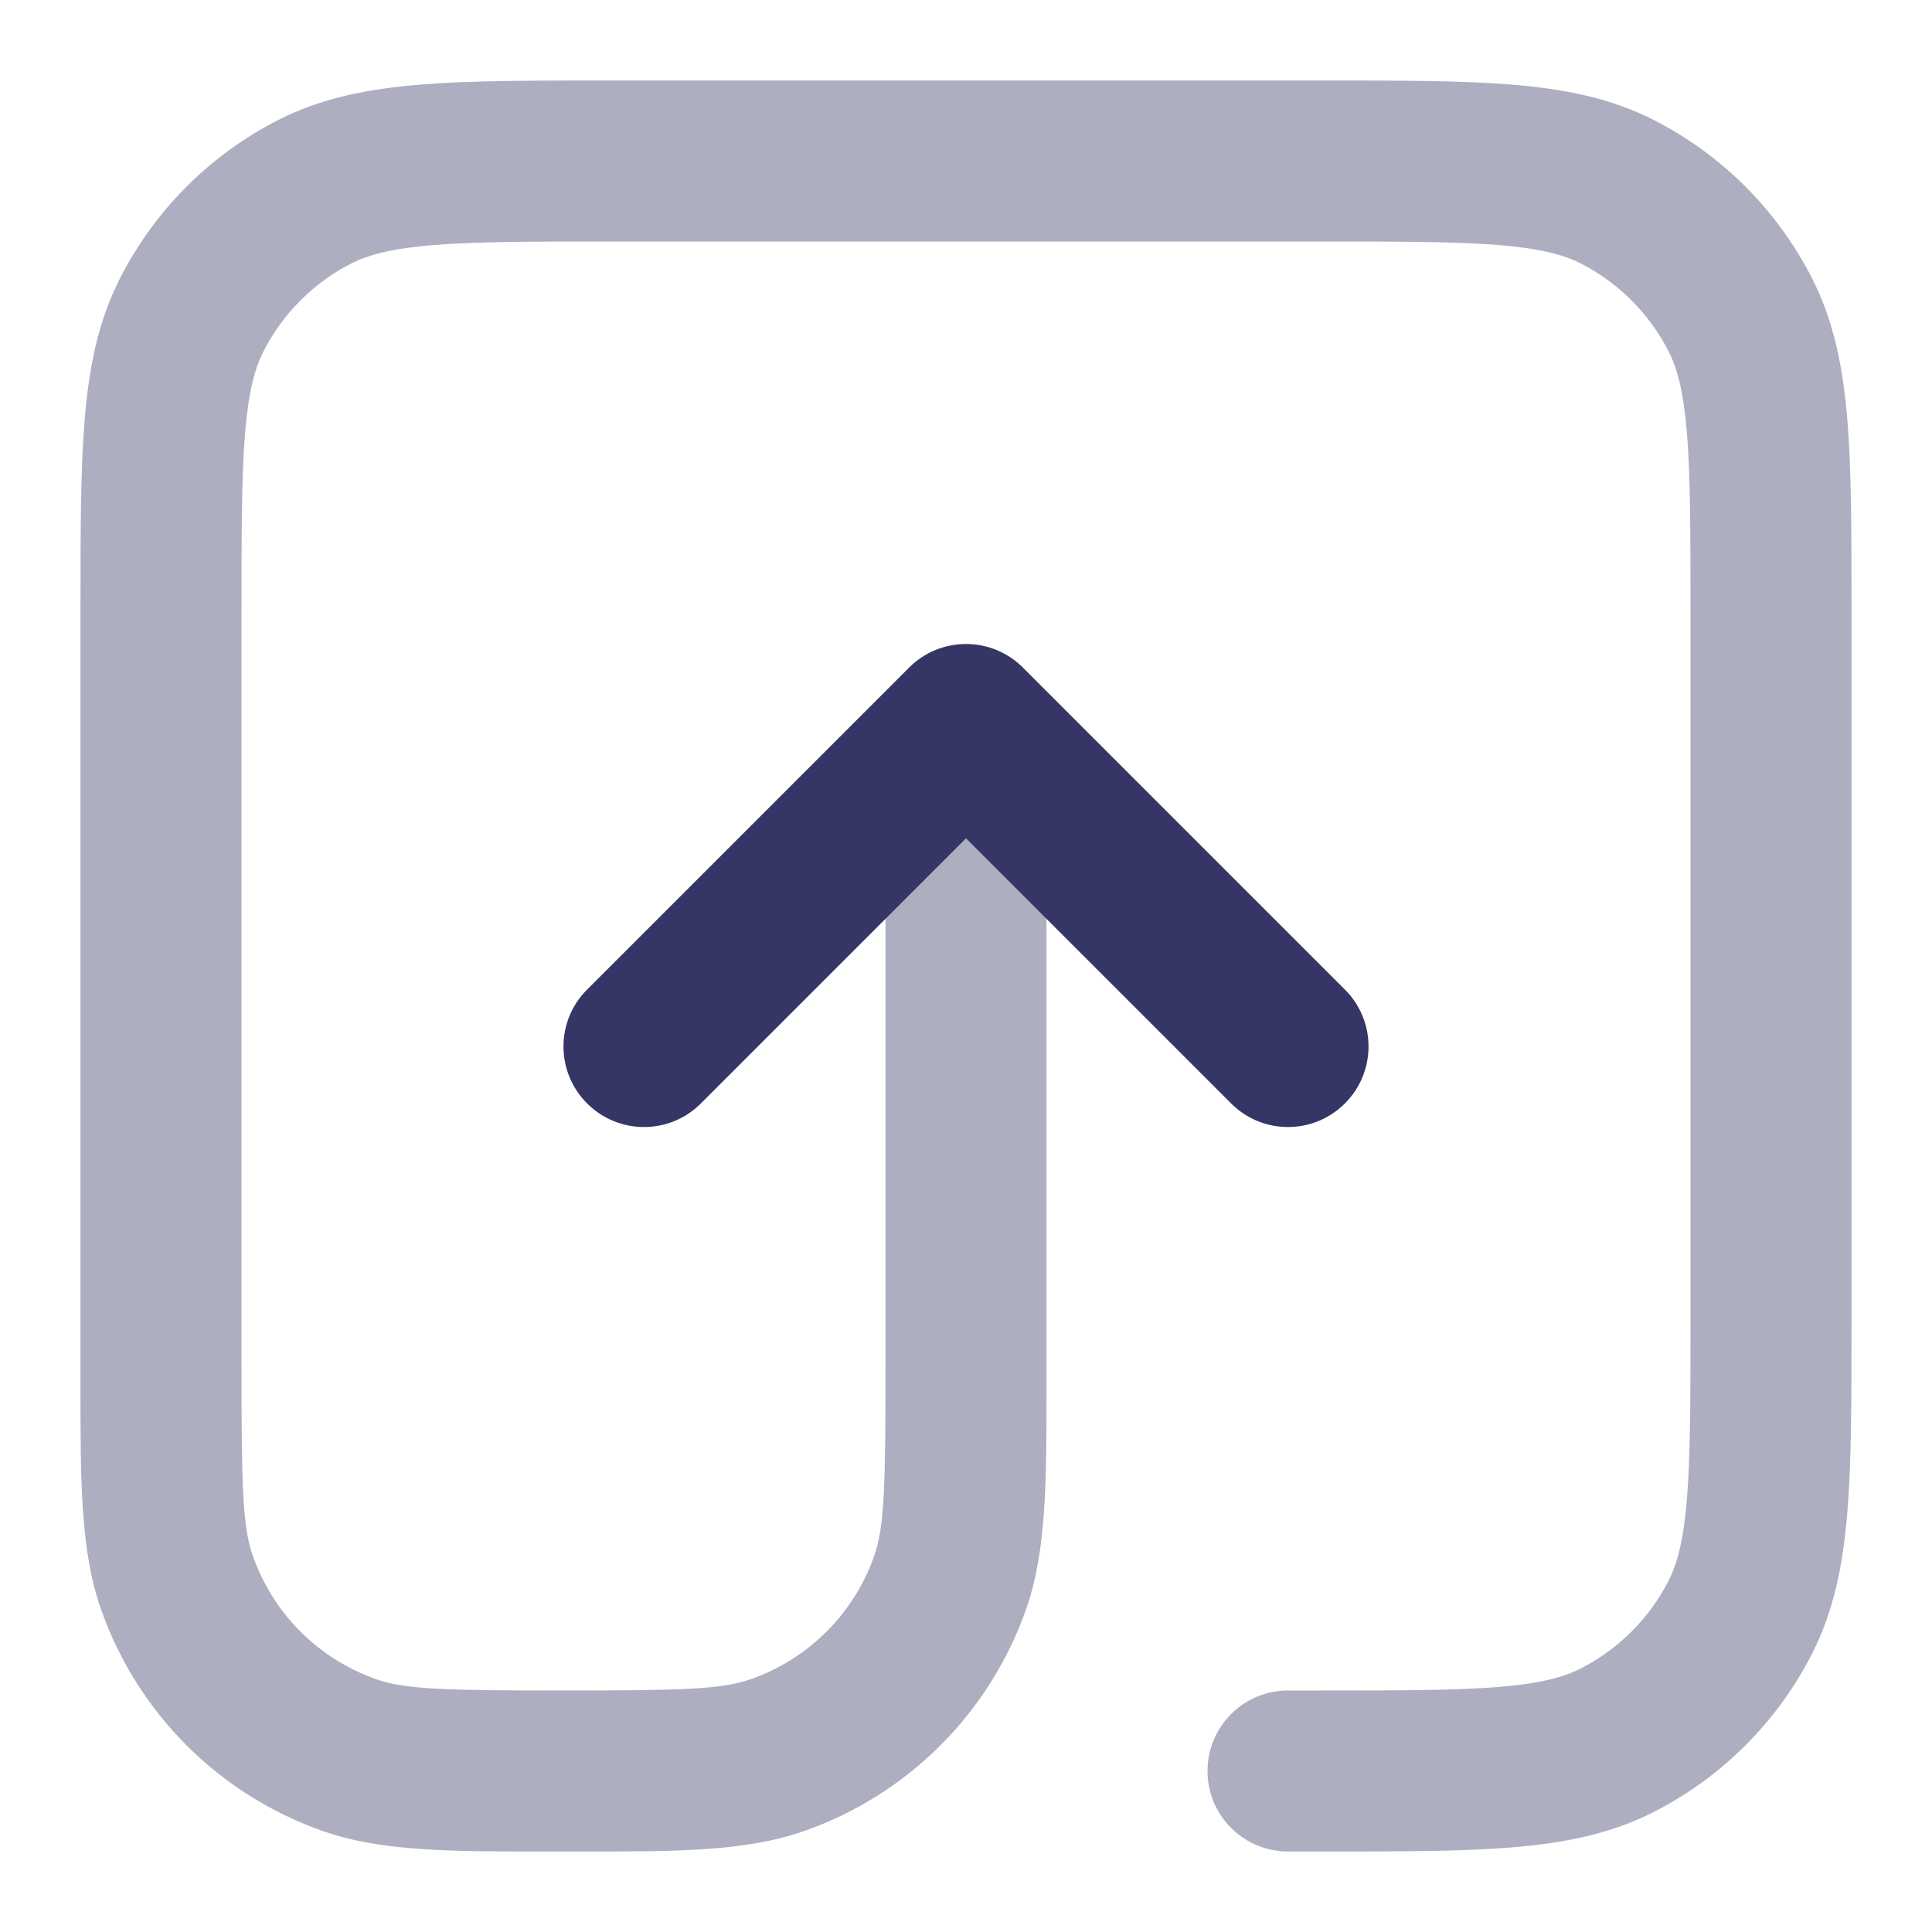 <svg width="24" height="24" viewBox="0 0 24 24" fill="none" xmlns="http://www.w3.org/2000/svg">
<path opacity="0.4" d="M6.811 23C6.873 23 6.936 23 7 23C7.064 23 7.127 23 7.189 23C8.401 23.001 9.261 23.001 9.986 22.747C11.279 22.295 12.295 21.279 12.748 19.986C13.001 19.261 13.001 18.401 13 17.189C13 17.127 13 17.064 13 17V9.5C13 8.948 12.552 8.5 12 8.5C11.448 8.5 11 8.948 11 9.5V17C11 18.48 10.986 18.965 10.86 19.326C10.609 20.044 10.044 20.608 9.326 20.86C8.965 20.986 8.48 21 7 21C5.52 21 5.035 20.986 4.674 20.86C3.956 20.608 3.392 20.044 3.14 19.326C3.014 18.965 3 18.48 3 17V7.6C3 6.603 3.001 5.916 3.044 5.383C3.087 4.861 3.166 4.575 3.273 4.365C3.512 3.895 3.895 3.512 4.365 3.272C4.575 3.166 4.861 3.087 5.383 3.044C5.916 3.001 6.604 3 7.6 3H16.4C17.397 3 18.084 3.001 18.617 3.044C19.139 3.087 19.425 3.166 19.635 3.272C20.105 3.512 20.488 3.895 20.728 4.365C20.835 4.575 20.913 4.861 20.956 5.383C20.999 5.916 21 6.603 21 7.6V16.4C21 17.397 20.999 18.084 20.956 18.617C20.913 19.139 20.835 19.425 20.728 19.635C20.488 20.105 20.105 20.488 19.635 20.727C19.425 20.834 19.139 20.913 18.617 20.956C18.084 20.999 17.397 21 16.4 21H16C15.448 21 15 21.448 15 22C15 22.552 15.448 23 16 23H16.442C17.387 23 18.156 23 18.78 22.949C19.426 22.896 20.004 22.784 20.543 22.509C21.39 22.078 22.078 21.39 22.51 20.543C22.784 20.004 22.896 19.426 22.949 18.78C23 18.156 23 17.387 23 16.442V7.558C23 6.614 23 5.844 22.949 5.22C22.896 4.574 22.784 3.996 22.51 3.457C22.078 2.61 21.39 1.922 20.543 1.49C20.004 1.216 19.426 1.104 18.78 1.051C18.156 1 17.387 1 16.442 1H7.558C6.614 1 5.844 1 5.22 1.051C4.574 1.104 3.996 1.216 3.457 1.49C2.61 1.922 1.922 2.61 1.491 3.457C1.216 3.996 1.104 4.574 1.051 5.22C1 5.844 1 6.614 1 7.558L1 17C1 17.064 1 17.127 1 17.189C0.999 18.401 0.999 19.261 1.253 19.986C1.705 21.279 2.721 22.295 4.014 22.747C4.739 23.001 5.599 23.001 6.811 23Z" fill="#353566"/>
<path d="M16.707 13.707C17.098 13.317 17.098 12.683 16.707 12.293L12.707 8.293C12.52 8.105 12.265 8 12 8C11.735 8 11.48 8.105 11.293 8.293L7.293 12.293C6.902 12.683 6.902 13.317 7.293 13.707C7.683 14.098 8.317 14.098 8.707 13.707L12 10.414L15.293 13.707C15.683 14.098 16.317 14.098 16.707 13.707Z" fill="#353566"/>
</svg>
